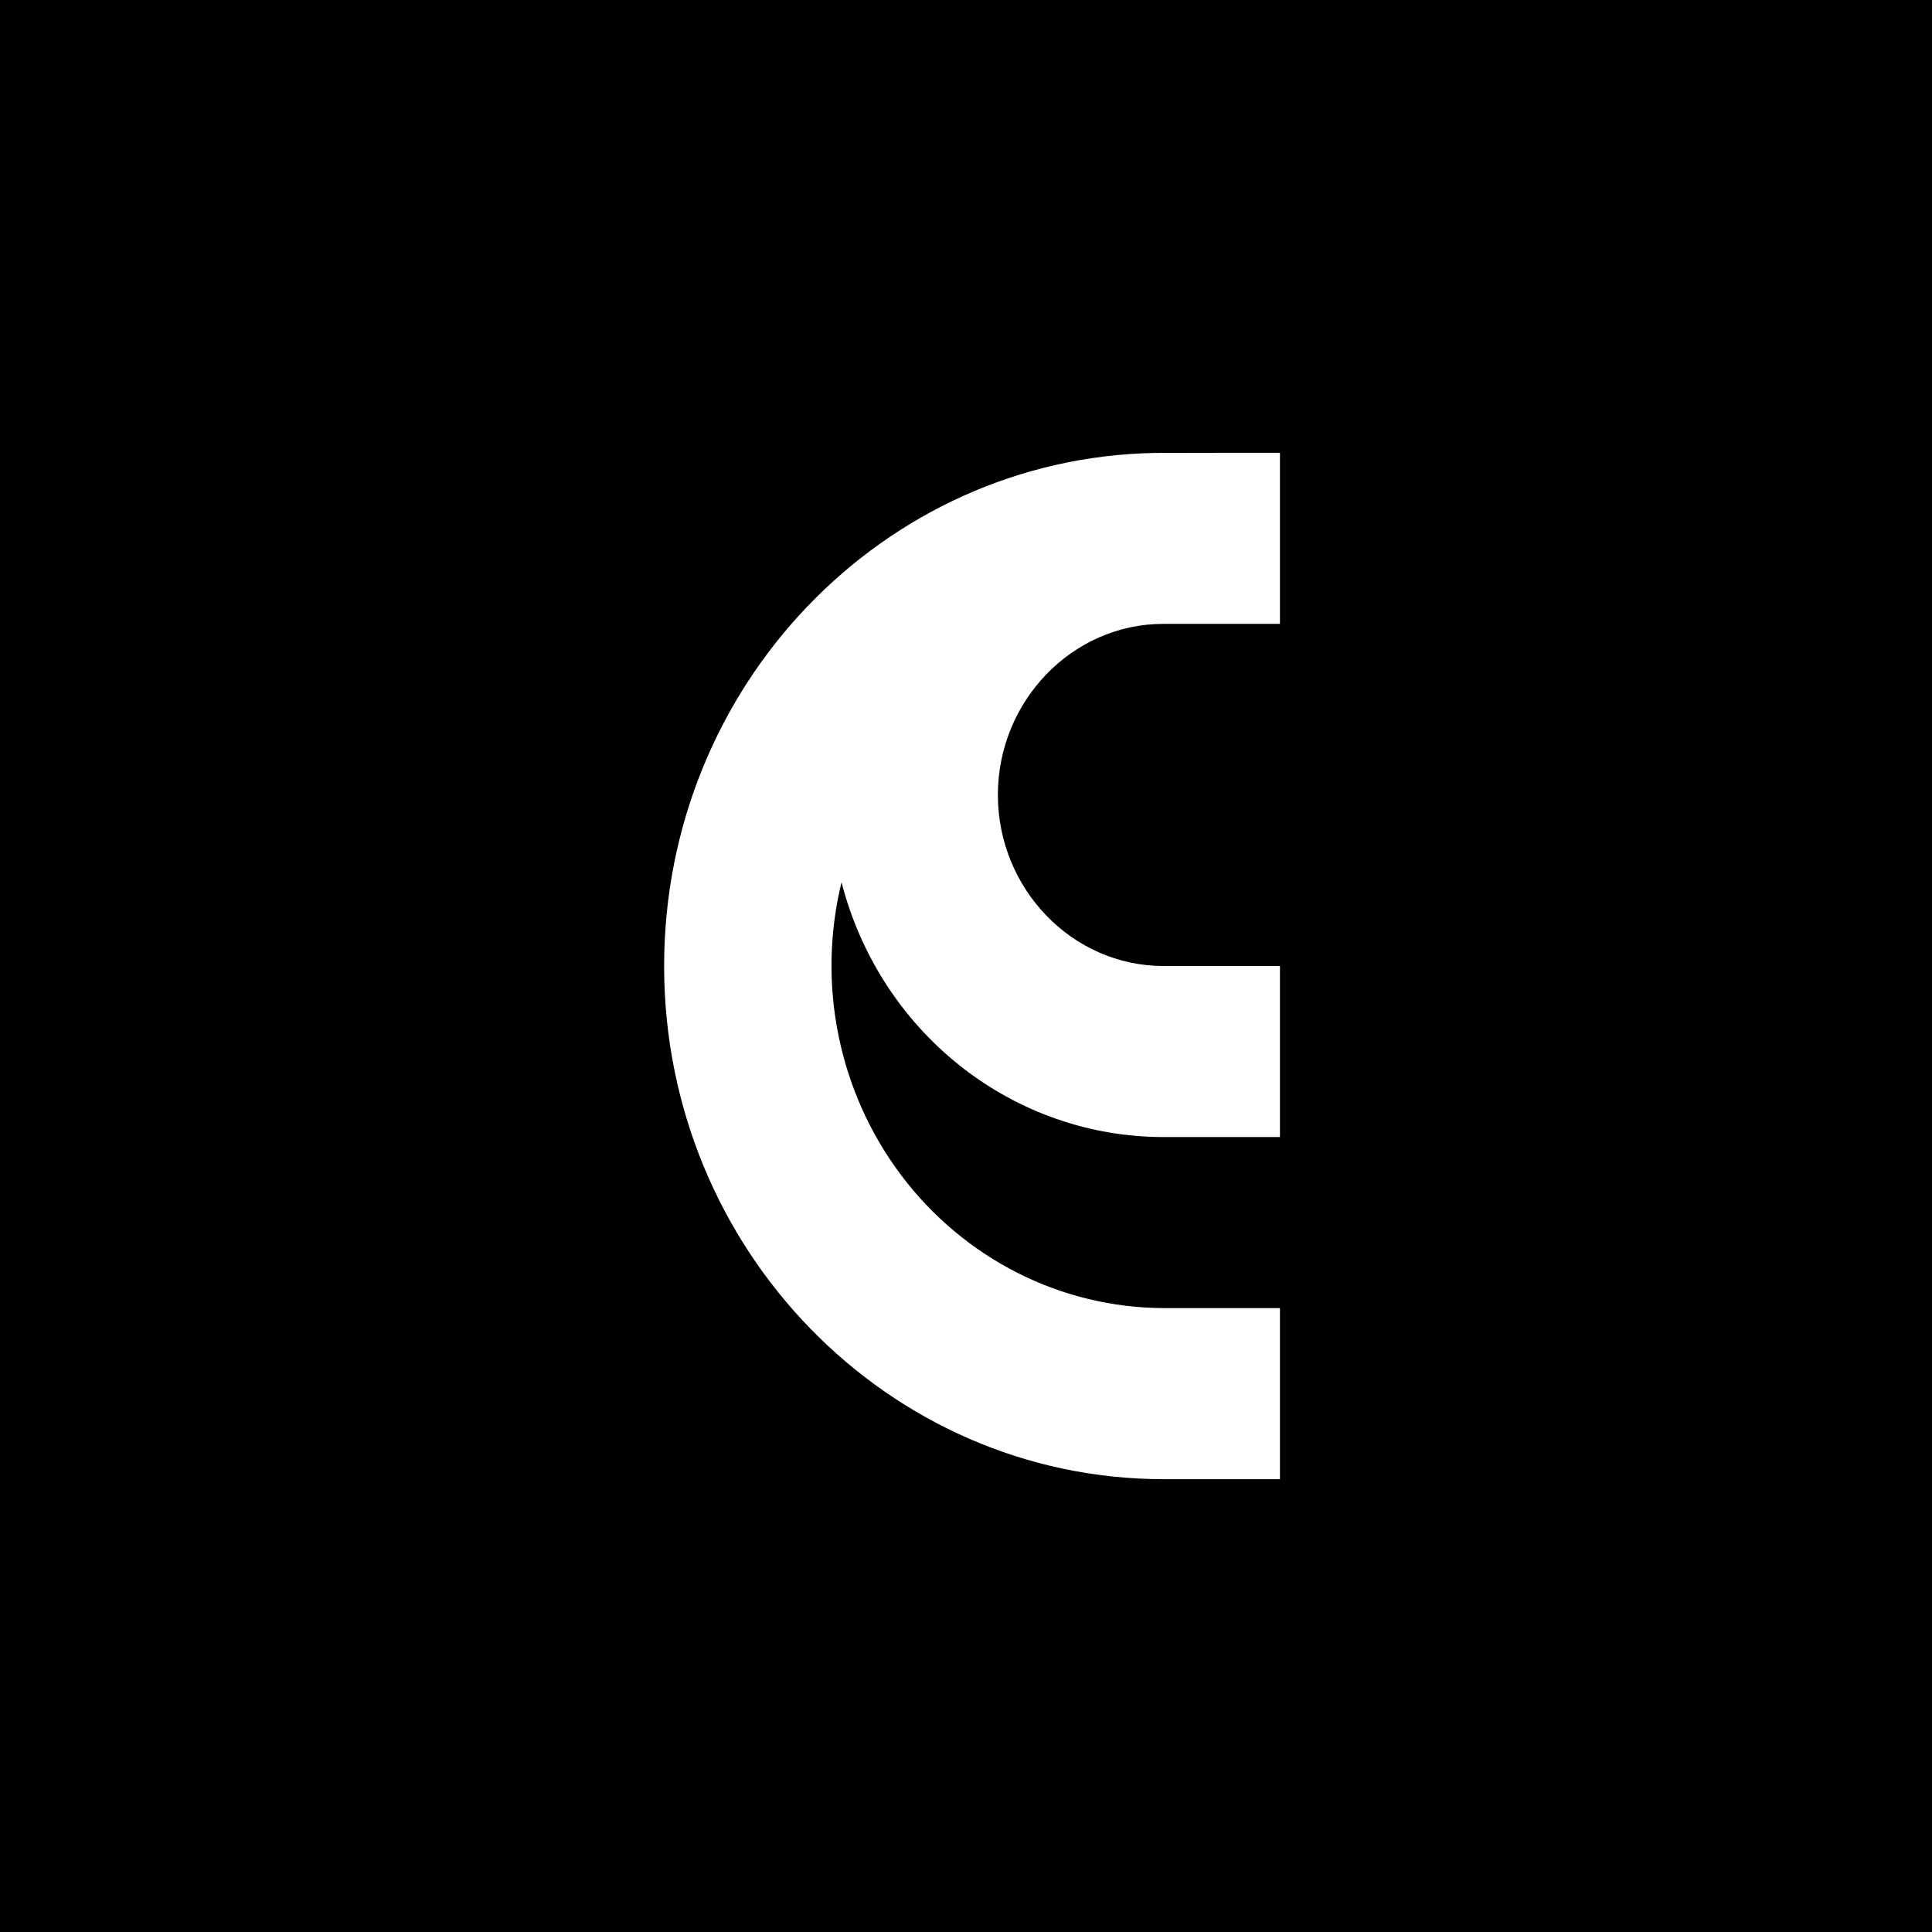 <svg width="128" height="128" viewBox="0 0 128 128" fill="none" xmlns="http://www.w3.org/2000/svg">
<rect width="128" height="128" fill="black"/>
<path d="M77.082 41.333H84.8V30C84.8 30 76.688 30 76.491 30.009C58.507 30.347 44 45.434 44 64C44 82.766 58.824 97.982 77.082 98H84.8V86.665H77.082C73.732 86.652 70.429 85.856 67.424 84.337C64.418 82.817 61.788 80.615 59.733 77.897C57.678 75.178 56.251 72.015 55.562 68.646C54.872 65.278 54.937 61.792 55.753 58.453C56.997 63.291 59.763 67.571 63.621 70.624C67.48 73.677 72.212 75.333 77.082 75.333H84.8V64H77.082C71.035 64 66.112 58.882 66.112 52.667C66.112 46.452 71.035 41.333 77.082 41.333Z" fill="white"/>
</svg>
